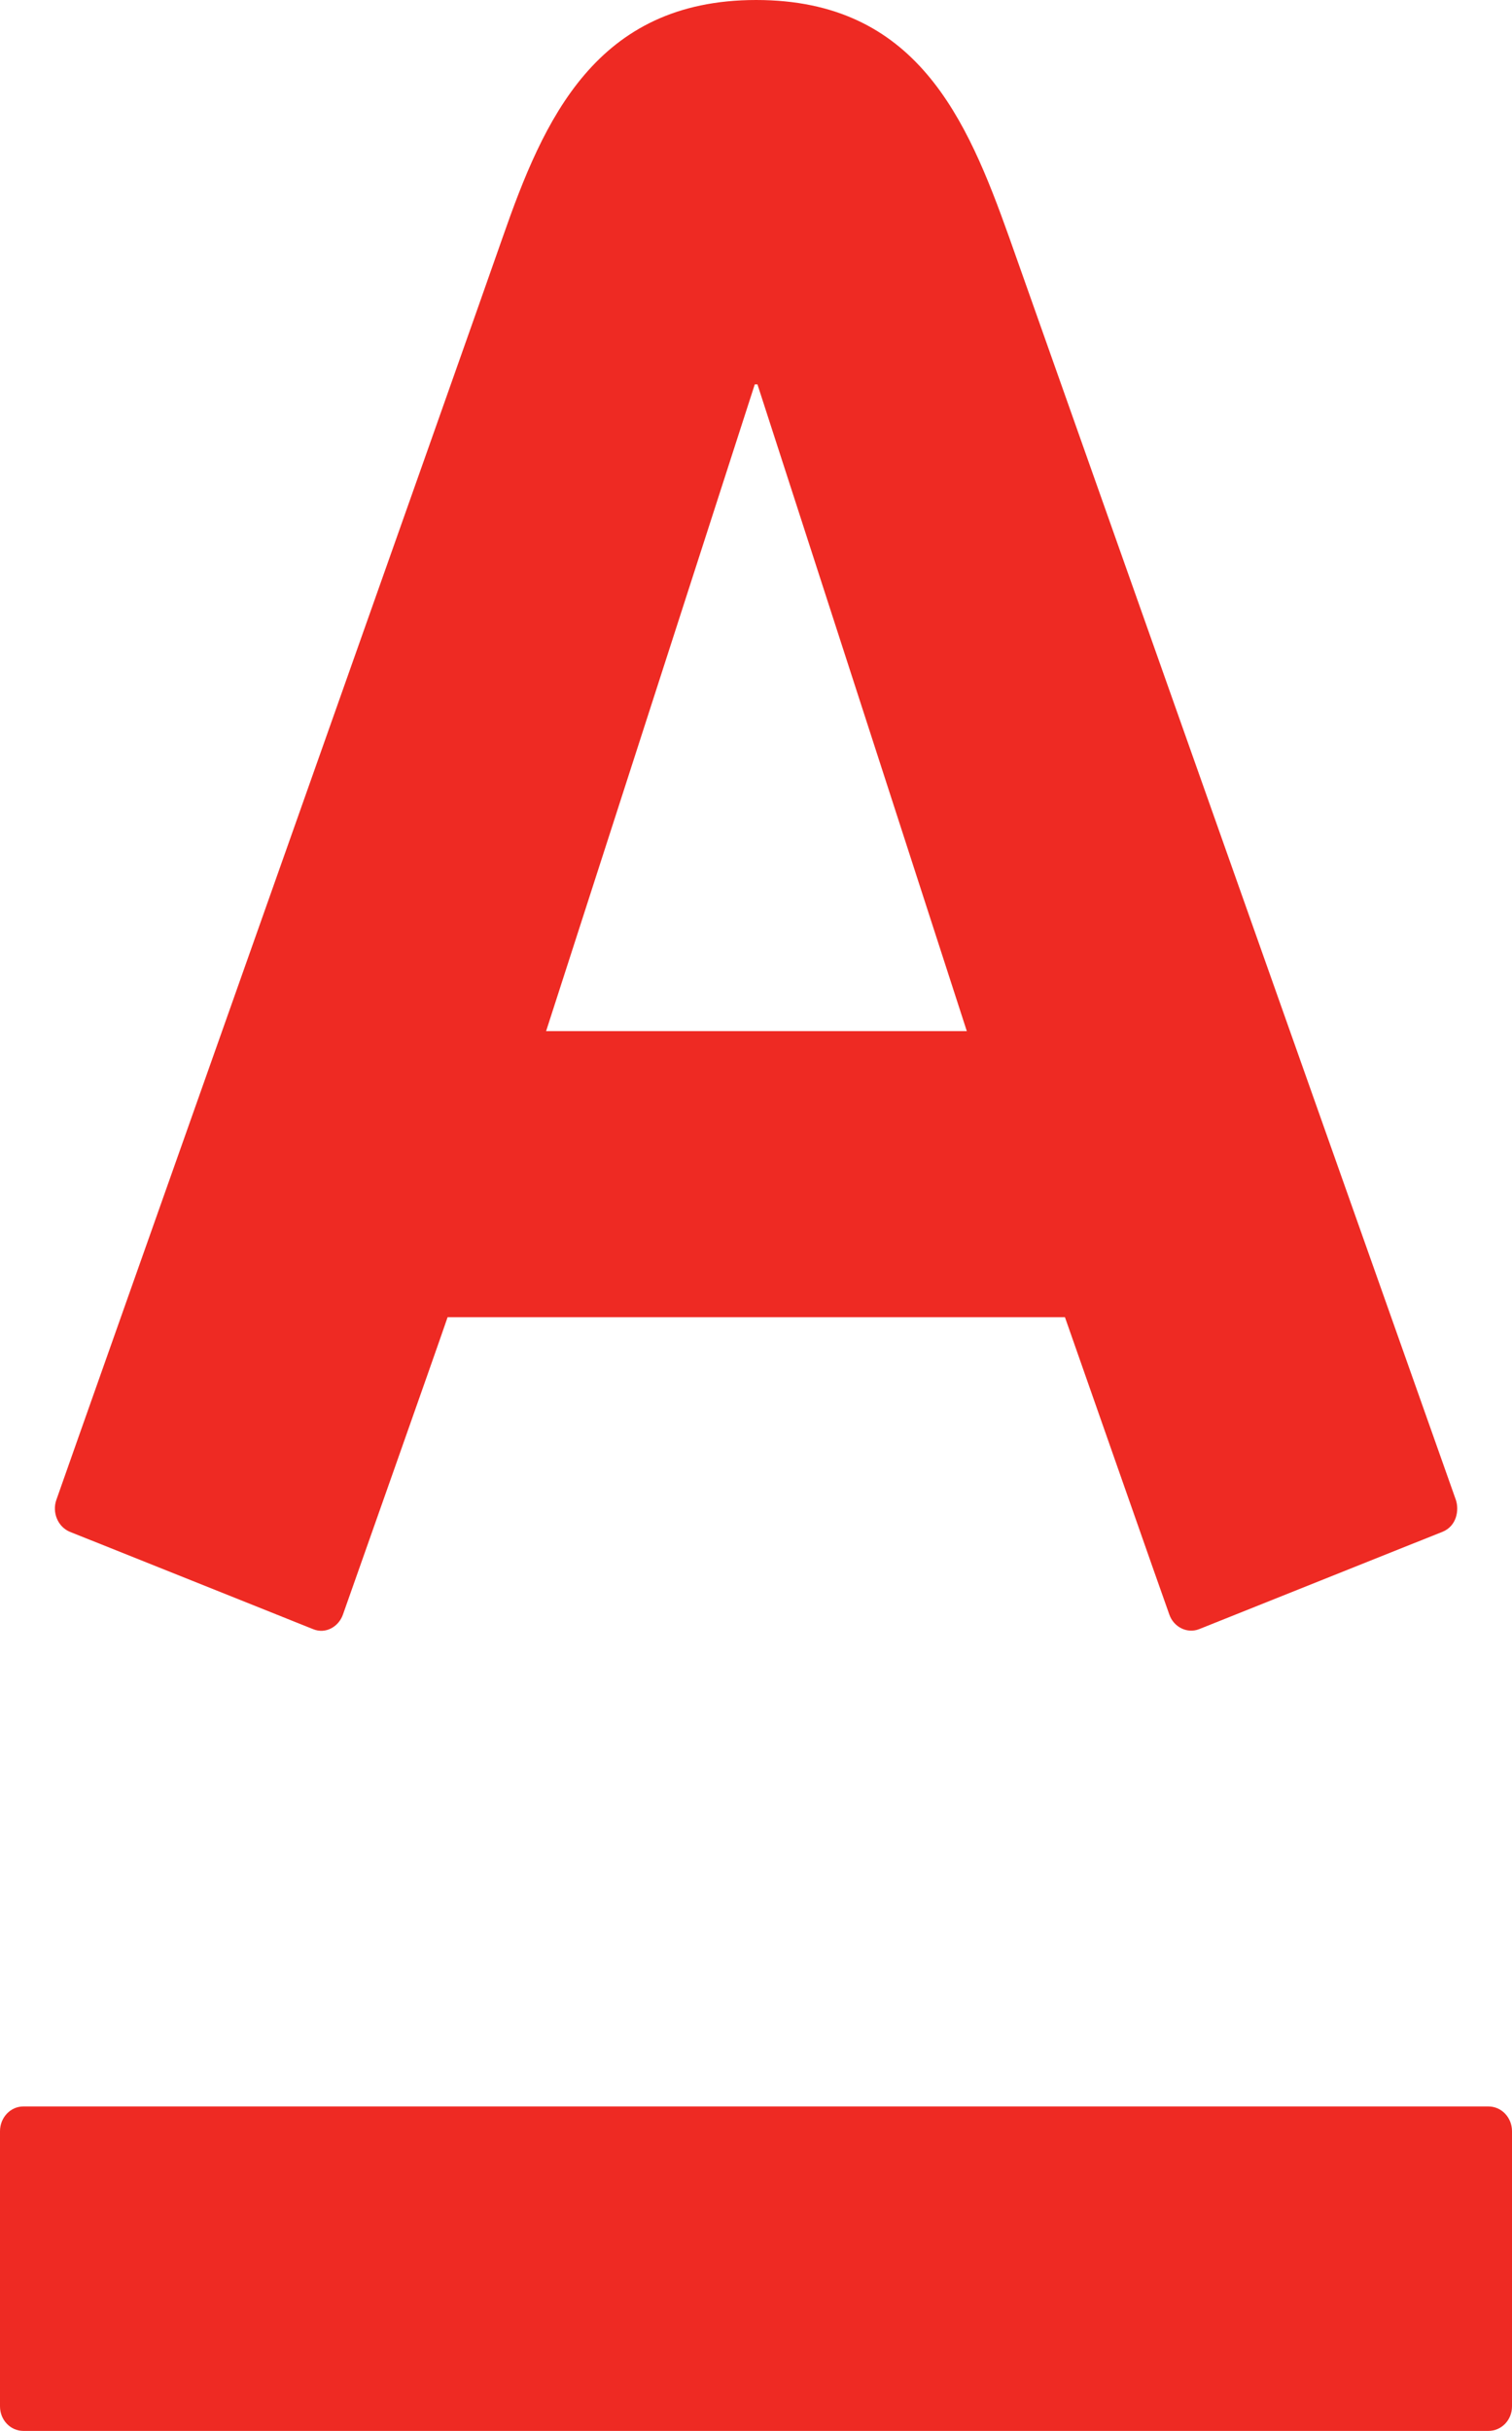 <svg width="28" height="45" viewBox="0 0 28 45" fill="none" xmlns="http://www.w3.org/2000/svg">
<path d="M14.003 1.85984e-06C16.971 1.85984e-06 17.904 2.196 18.687 4.389C19.015 5.321 26.729 27.113 26.961 27.767C27.022 27.95 26.981 28.249 26.709 28.358C26.435 28.465 22.427 30.072 22.206 30.158C21.984 30.246 21.735 30.119 21.655 29.89C21.571 29.664 19.908 24.913 19.721 24.383H8.289C8.109 24.913 6.425 29.675 6.35 29.89C6.273 30.108 6.035 30.256 5.798 30.158C5.561 30.062 1.538 28.454 1.298 28.358C1.068 28.265 0.963 27.995 1.043 27.767C1.326 26.951 8.923 5.508 9.31 4.389C10.064 2.229 11.028 1.85984e-06 14.003 1.85984e-06ZM0.432 38.994C0.192 38.994 0 39.201 0 39.452V44.546C0 44.797 0.192 45 0.432 45H27.563C27.808 45 28 44.797 28 44.546V39.452C28 39.201 27.808 38.994 27.563 38.994H0.432ZM13.977 7.116L10.113 19.088H17.904L14.027 7.116H13.977Z" fill="#EE2A23"/>
</svg>
